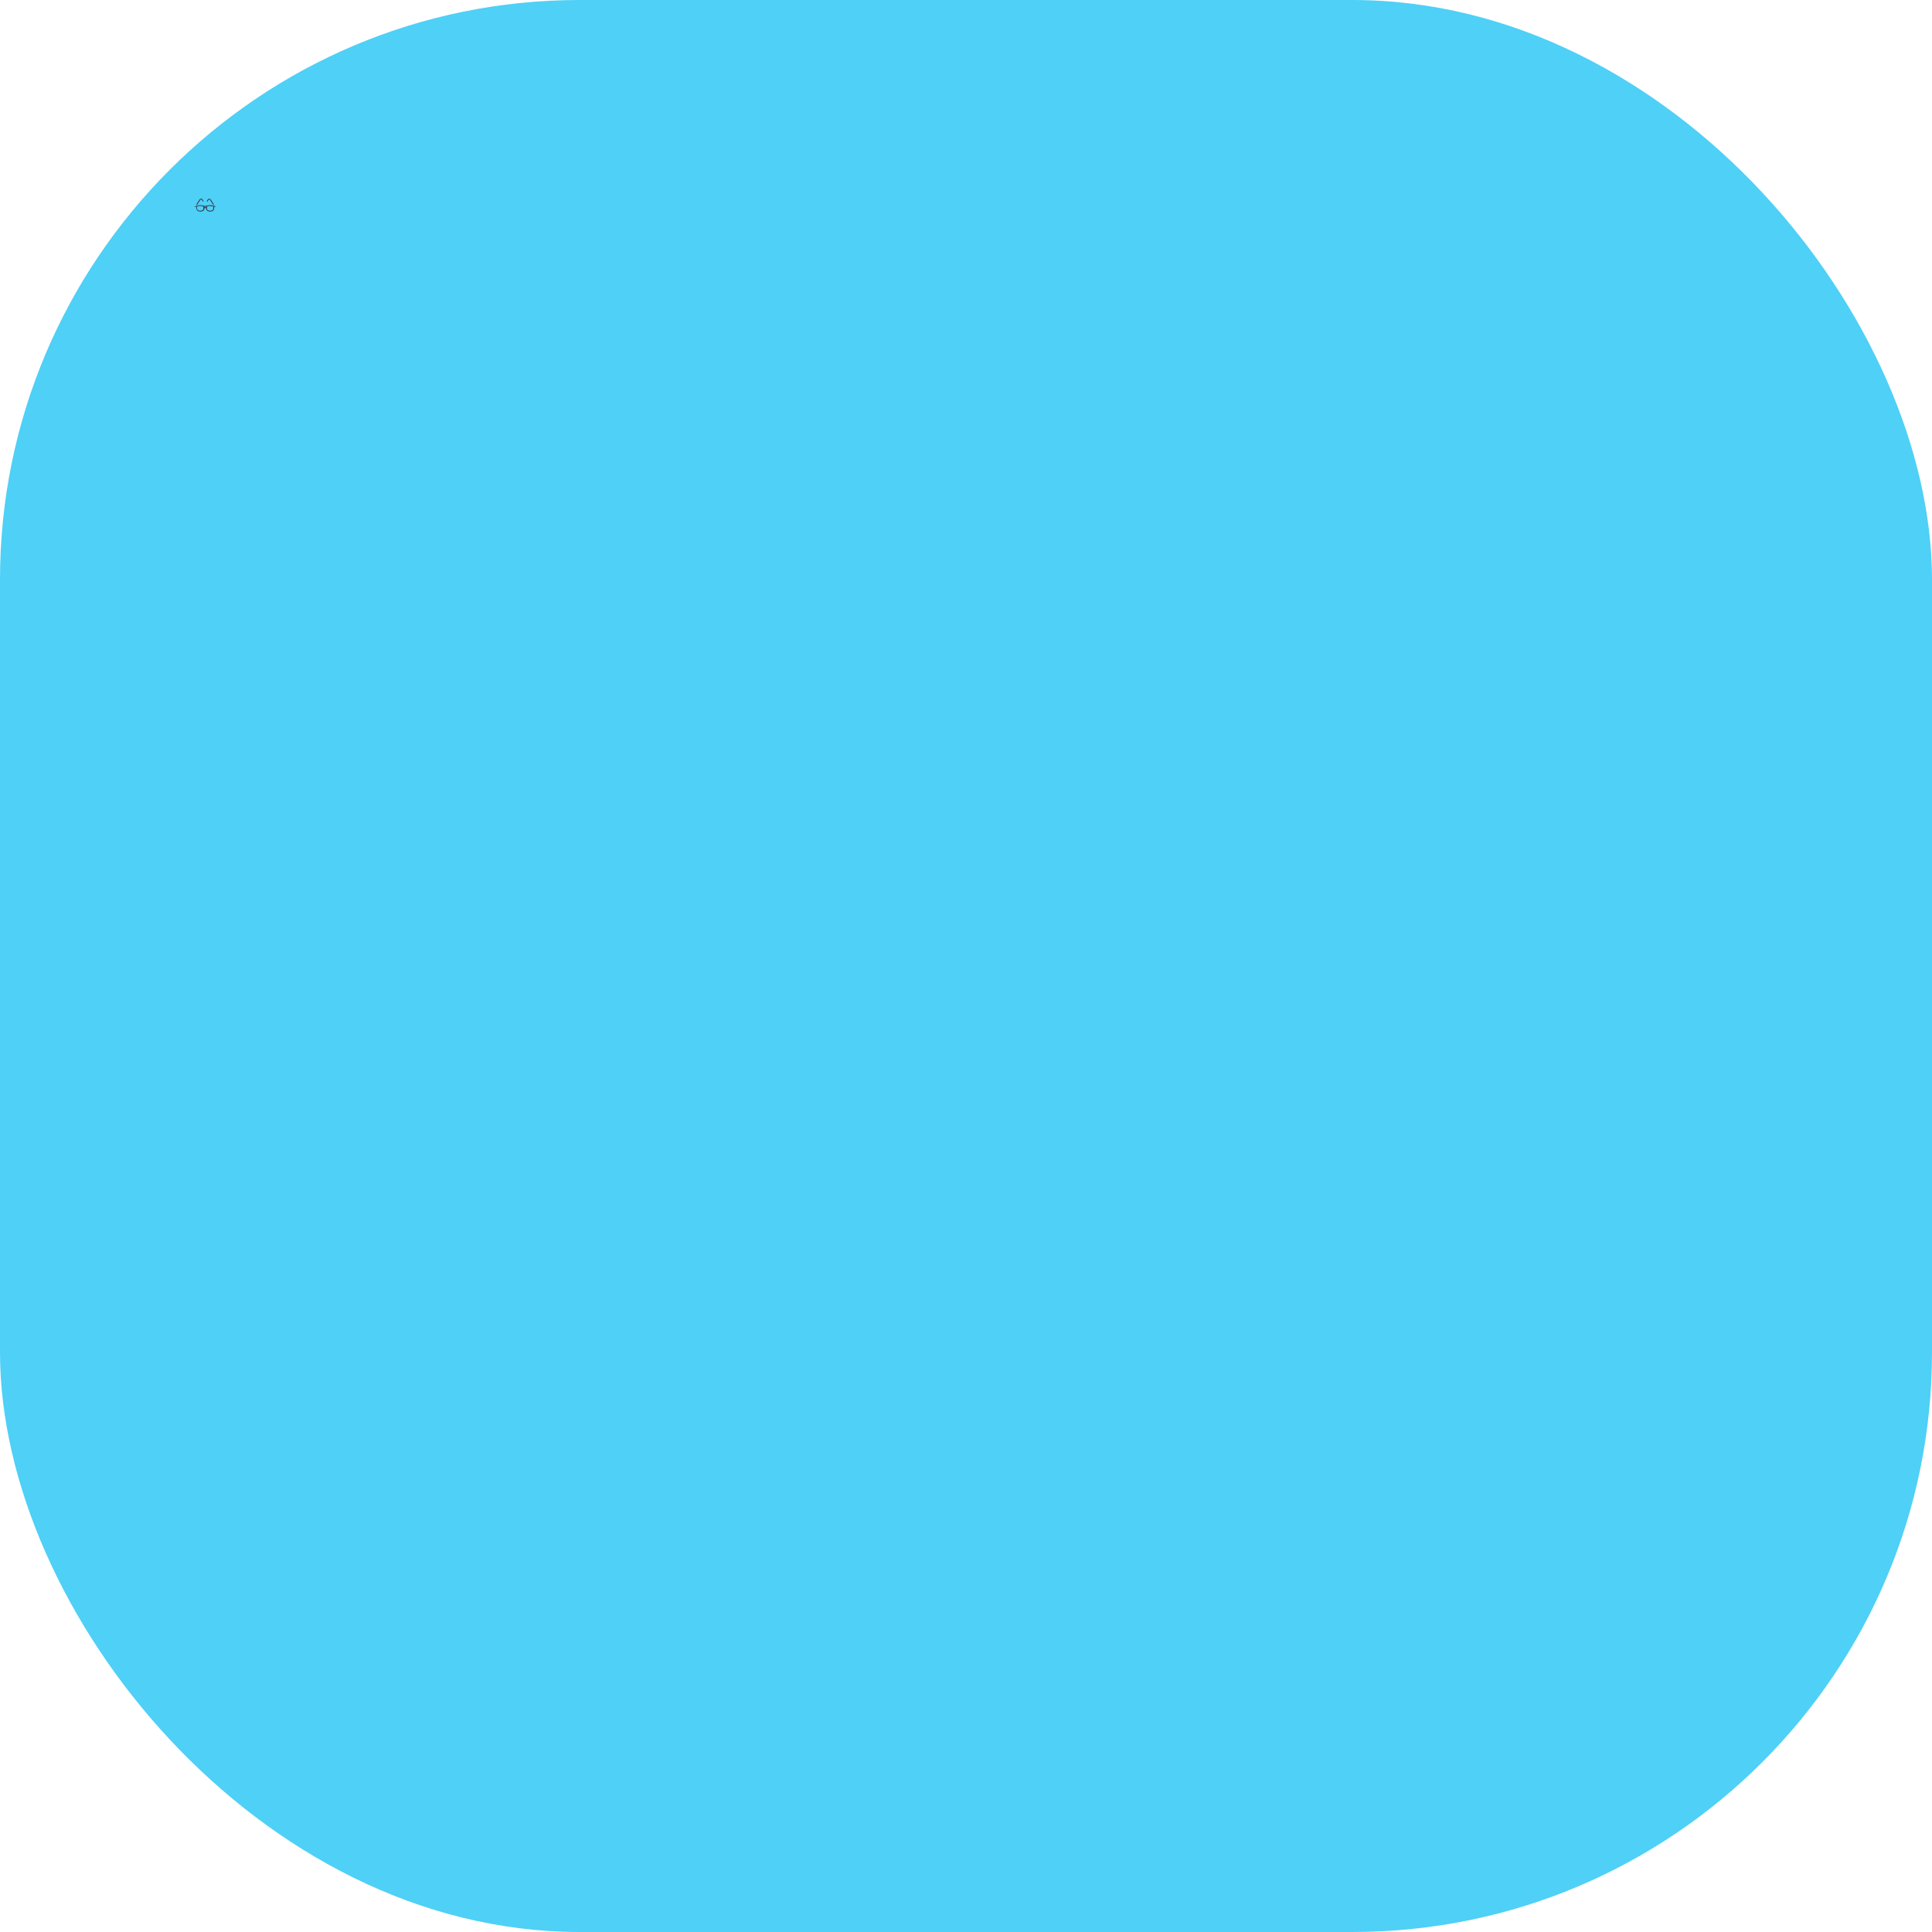 <svg xmlns="http://www.w3.org/2000/svg" version="1.1" xmlns:xlink="http://www.w3.org/1999/xlink" xmlns:svgjs="http://svgjs.dev/svgjs" width="1000" height="1000"><style>
    #light-icon {
      display: inline;
    }
    #dark-icon {
      display: none;
    }

    @media (prefers-color-scheme: dark) {
      #light-icon {
        display: none;
      }
      #dark-icon {
        display: inline;
      }
    }
  </style><g id="light-icon"><svg xmlns="http://www.w3.org/2000/svg" version="1.1" xmlns:xlink="http://www.w3.org/1999/xlink" xmlns:svgjs="http://svgjs.dev/svgjs" width="1000" height="1000"><g clip-path="url(#SvgjsClipPath1837)"><rect width="1000" height="1000" fill="#4fd0f6"></rect><g transform="matrix(0.781,0,0,0.781,100,100)"><svg xmlns="http://www.w3.org/2000/svg" version="1.1" xmlns:xlink="http://www.w3.org/1999/xlink" xmlns:svgjs="http://svgjs.dev/svgjs" width="1024" height="1024"><svg class="svg-icon" style="width: 1em;height: 1em;vertical-align: middle;fill: currentColor;overflow: hidden;" viewBox="0 0 1024 1024" version="1.1" xmlns="http://www.w3.org/2000/svg"><path d="M163.84 498.347l-30.72-20.48 136.533-211.627c13.653-20.48 37.547-34.133 64.853-34.133 27.307 0 54.613 17.067 68.267 40.96l34.133 68.267-30.72 13.653-34.133-68.267c-13.653-27.307-54.613-30.72-71.68-3.413l-136.533 215.04zM713.387 778.24c-105.813 0-143.36-54.613-157.013-88.747-17.067-37.547-13.653-85.333 3.413-122.88-37.547 10.24-58.027 10.24-95.573 0 17.067 37.547 17.067 85.333 3.413 122.88-13.653 34.133-51.2 88.747-157.013 88.747-133.12 0-170.667-75.093-170.667-119.467v-20.48c0-20.48 3.413-47.787-6.827-58.027-3.413-3.413-3.413-3.413-13.653-6.827L34.133 570.027l75.093-27.307c3.413 0 92.16-34.133 194.56-34.133 64.853 0 116.053 13.653 153.6 23.893 20.48 6.827 40.96 10.24 51.2 10.24s30.72-3.413 51.2-10.24c37.547-10.24 88.747-23.893 153.6-23.893 102.4 0 191.147 34.133 194.56 34.133l75.093 27.307-78.507 3.413c-6.827 0-10.24 3.413-13.653 6.827-10.24 10.24-6.827 40.96-6.827 58.027v20.48c0 44.373-37.547 119.467-170.667 119.467z m-109.227-225.28c-23.893 23.893-37.547 78.507-17.067 122.88 13.653 30.72 44.373 68.267 126.293 68.267 133.12 0 136.533-75.093 136.533-85.333v-17.067c-3.413-27.307-3.413-58.027 10.24-78.507-34.133-10.24-88.747-20.48-146.773-20.48-44.373-3.413-78.507 3.413-109.227 10.24z m-447.147 6.827c13.653 23.893 13.653 54.613 10.24 81.92v17.067c0 10.24 3.413 85.333 136.533 85.333 81.92 0 112.64-37.547 126.293-68.267 17.067-44.373 3.413-98.987-17.067-122.88-30.72-6.827-68.267-13.653-109.227-13.653-58.027 0-112.64 10.24-146.773 20.48z" fill="#2D3545"></path><path d="M576.853 641.707h-34.133c0-6.827-10.24-17.067-34.133-17.067s-34.133 10.24-34.133 17.067h-34.133c0-23.893 20.48-51.2 68.267-51.2s68.267 23.893 68.267 51.2zM849.92 498.347l-136.533-211.627c-6.827-13.653-20.48-20.48-34.133-20.48-17.067 0-30.72 10.24-37.547 23.893l-34.133 68.267-30.72-13.653 34.133-68.267c13.653-27.307 37.547-40.96 68.267-40.96 27.307 0 51.2 13.653 64.853 34.133l136.533 211.627-30.72 17.067z" fill="#2D3545"></path></svg></svg></g></g><defs><clipPath id="SvgjsClipPath1837"><rect width="1000" height="1000" x="0" y="0" rx="300" ry="300"></rect></clipPath></defs></svg></g><g id="dark-icon"><svg xmlns="http://www.w3.org/2000/svg" version="1.1" xmlns:xlink="http://www.w3.org/1999/xlink" xmlns:svgjs="http://svgjs.dev/svgjs" width="1000" height="1000"><g clip-path="url(#SvgjsClipPath1838)"><rect width="1000" height="1000" fill="#ffffff"></rect><g transform="matrix(0.684,0,0,0.684,150,150)"><svg xmlns="http://www.w3.org/2000/svg" version="1.1" xmlns:xlink="http://www.w3.org/1999/xlink" xmlns:svgjs="http://svgjs.dev/svgjs" width="1024" height="1024"><svg class="svg-icon" style="width: 1em;height: 1em;vertical-align: middle;fill: currentColor;overflow: hidden;" viewBox="0 0 1024 1024" version="1.1" xmlns="http://www.w3.org/2000/svg"><path d="M163.84 498.347l-30.72-20.48 136.533-211.627c13.653-20.48 37.547-34.133 64.853-34.133 27.307 0 54.613 17.067 68.267 40.96l34.133 68.267-30.72 13.653-34.133-68.267c-13.653-27.307-54.613-30.72-71.68-3.413l-136.533 215.04zM713.387 778.24c-105.813 0-143.36-54.613-157.013-88.747-17.067-37.547-13.653-85.333 3.413-122.88-37.547 10.24-58.027 10.24-95.573 0 17.067 37.547 17.067 85.333 3.413 122.88-13.653 34.133-51.2 88.747-157.013 88.747-133.12 0-170.667-75.093-170.667-119.467v-20.48c0-20.48 3.413-47.787-6.827-58.027-3.413-3.413-3.413-3.413-13.653-6.827L34.133 570.027l75.093-27.307c3.413 0 92.16-34.133 194.56-34.133 64.853 0 116.053 13.653 153.6 23.893 20.48 6.827 40.96 10.24 51.2 10.24s30.72-3.413 51.2-10.24c37.547-10.24 88.747-23.893 153.6-23.893 102.4 0 191.147 34.133 194.56 34.133l75.093 27.307-78.507 3.413c-6.827 0-10.24 3.413-13.653 6.827-10.24 10.24-6.827 40.96-6.827 58.027v20.48c0 44.373-37.547 119.467-170.667 119.467z m-109.227-225.28c-23.893 23.893-37.547 78.507-17.067 122.88 13.653 30.72 44.373 68.267 126.293 68.267 133.12 0 136.533-75.093 136.533-85.333v-17.067c-3.413-27.307-3.413-58.027 10.24-78.507-34.133-10.24-88.747-20.48-146.773-20.48-44.373-3.413-78.507 3.413-109.227 10.24z m-447.147 6.827c13.653 23.893 13.653 54.613 10.24 81.92v17.067c0 10.24 3.413 85.333 136.533 85.333 81.92 0 112.64-37.547 126.293-68.267 17.067-44.373 3.413-98.987-17.067-122.88-30.72-6.827-68.267-13.653-109.227-13.653-58.027 0-112.64 10.24-146.773 20.48z" fill="#2D3545"></path><path d="M576.853 641.707h-34.133c0-6.827-10.24-17.067-34.133-17.067s-34.133 10.24-34.133 17.067h-34.133c0-23.893 20.48-51.2 68.267-51.2s68.267 23.893 68.267 51.2zM849.92 498.347l-136.533-211.627c-6.827-13.653-20.48-20.48-34.133-20.48-17.067 0-30.72 10.24-37.547 23.893l-34.133 68.267-30.72-13.653 34.133-68.267c13.653-27.307 37.547-40.96 68.267-40.96 27.307 0 51.2 13.653 64.853 34.133l136.533 211.627-30.72 17.067z" fill="#2D3545"></path></svg></svg></g></g><defs><clipPath id="SvgjsClipPath1838"><rect width="1000" height="1000" x="0" y="0" rx="350" ry="350"></rect></clipPath></defs></svg></g></svg>
